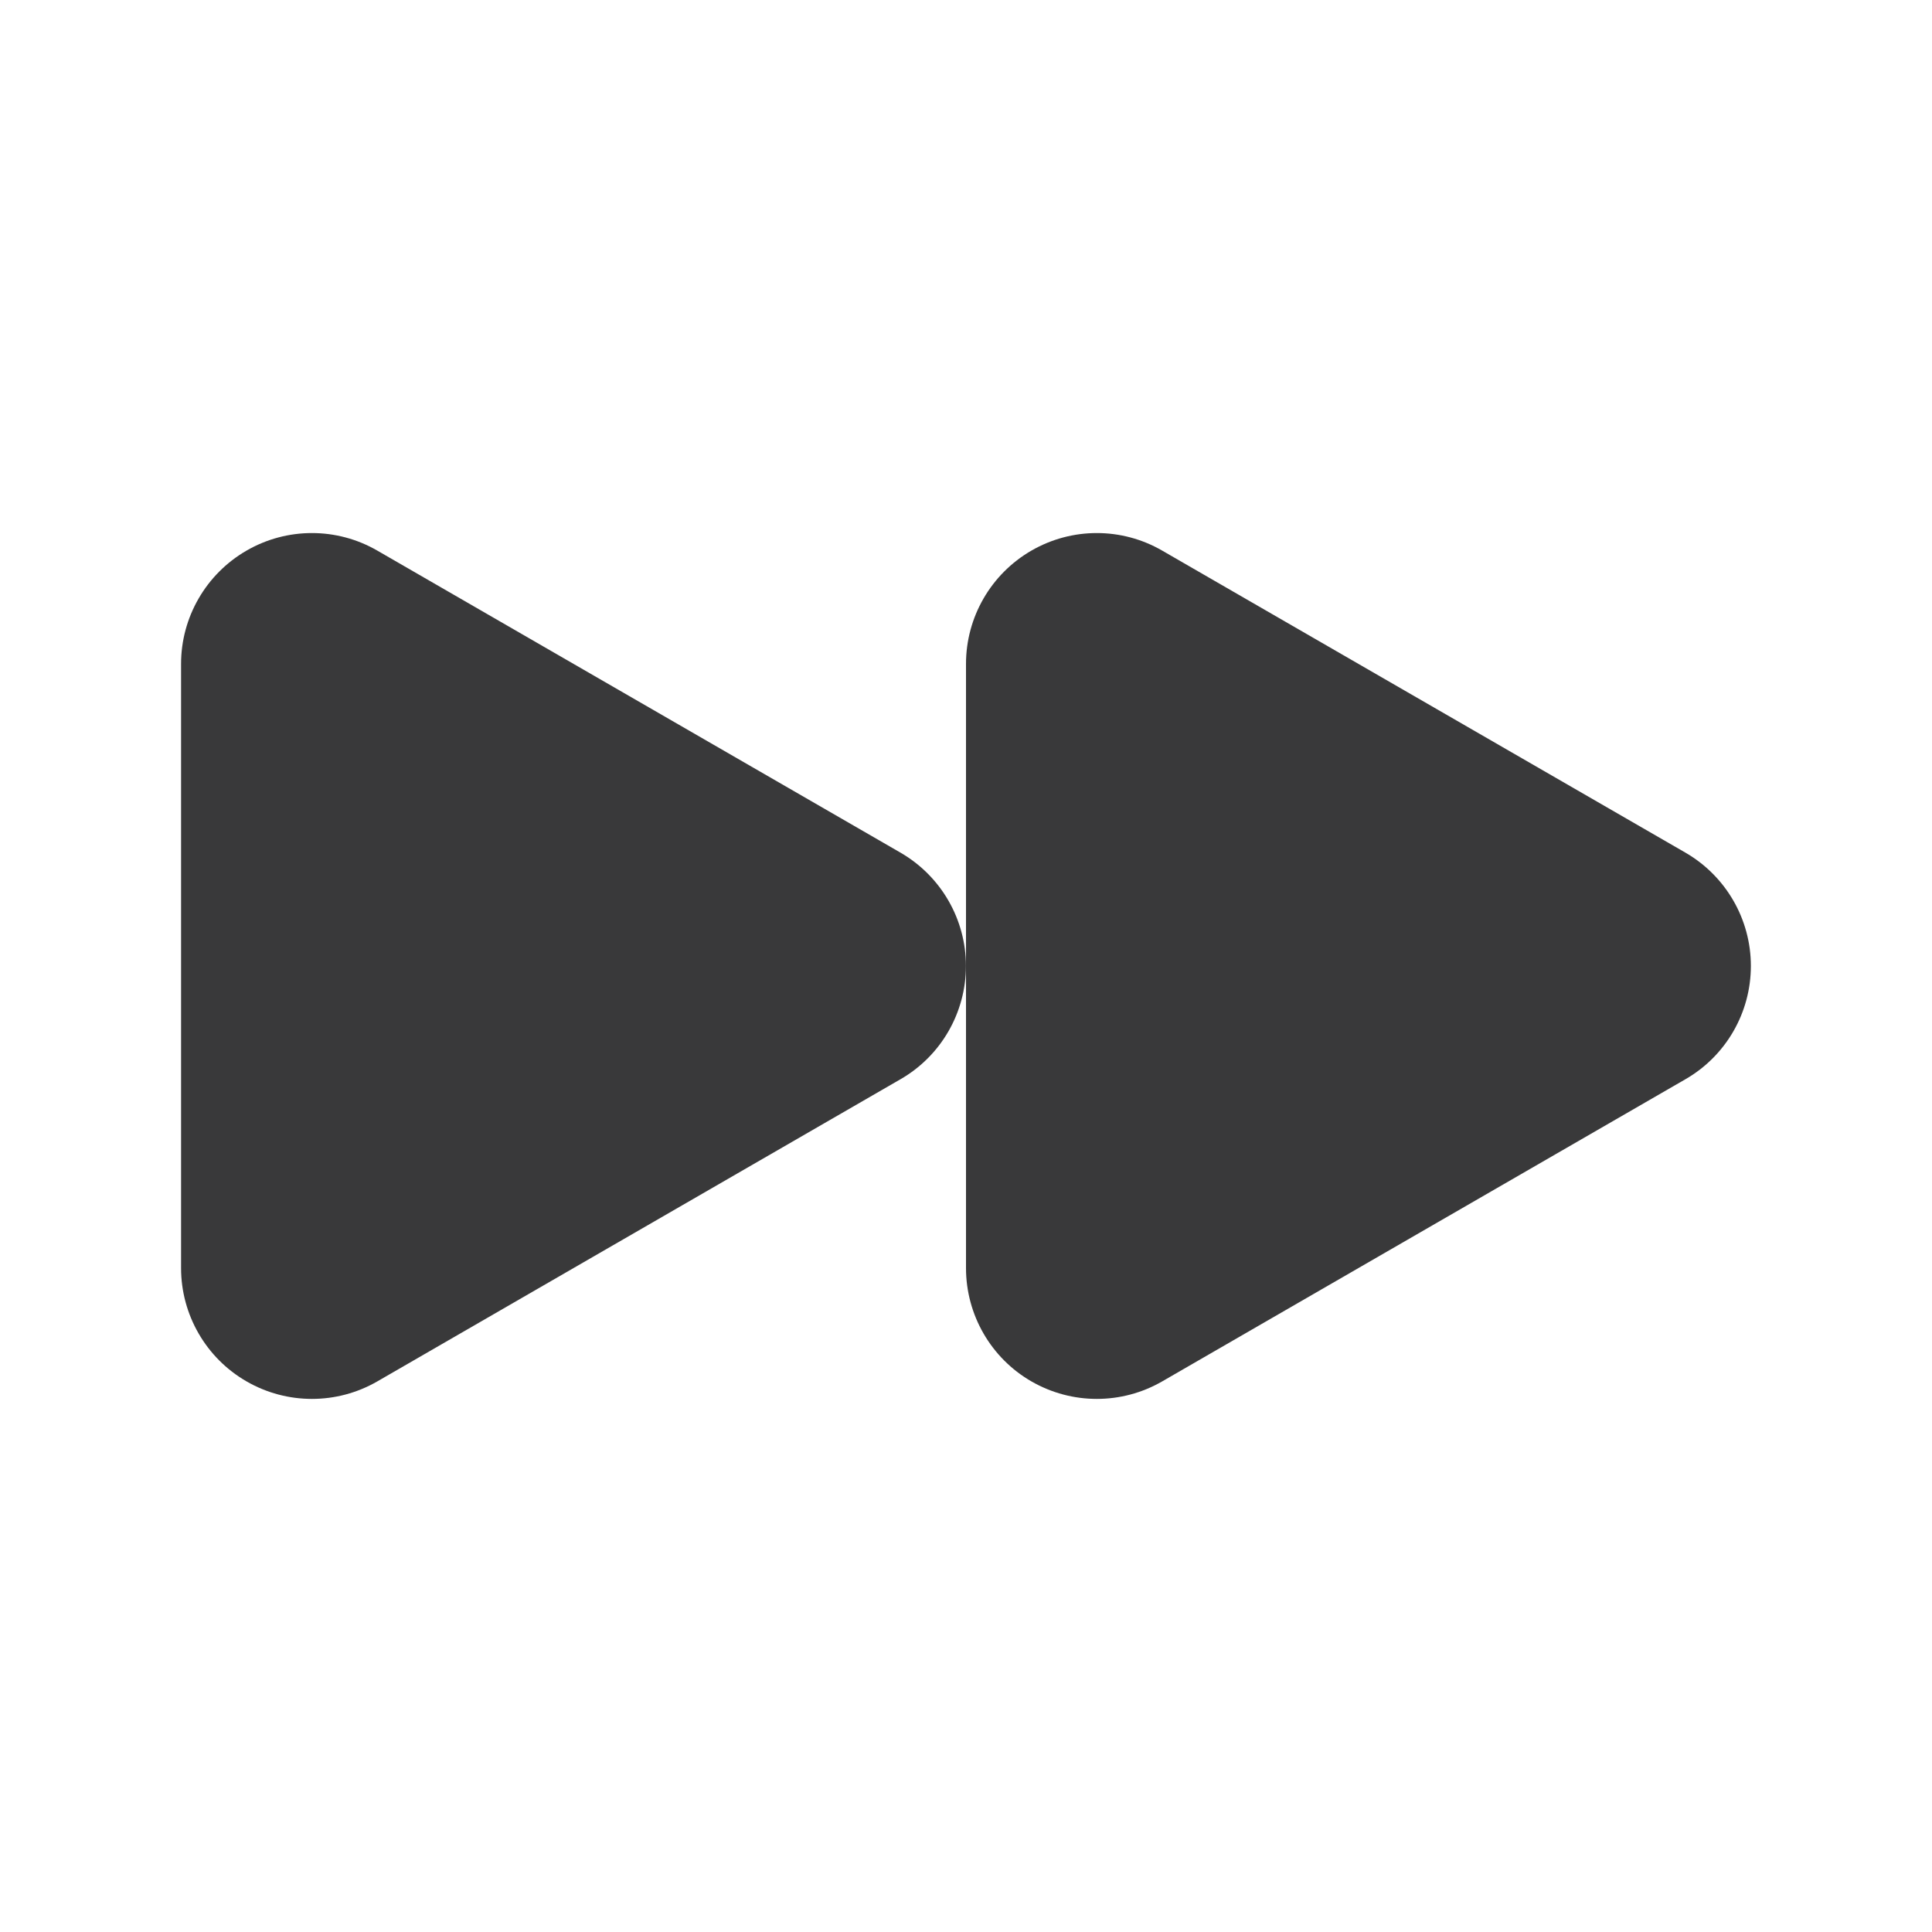 <svg xmlns="http://www.w3.org/2000/svg" width="32" height="32" viewBox="0 0 32 32">
  <path fill="#39393A" fill-rule="evenodd" d="M6.25,9.12 L14.916,14.123 C15.586,14.511 15.999,15.226 15.999,15.999 C15.999,16.773 15.586,17.489 14.916,17.875 L6.25,22.88 C5.58,23.267 4.753,23.267 4.083,22.88 C3.413,22.494 2.999,21.777 2.999,21.003 L2.999,10.996 C2.999,10.223 3.413,9.507 4.083,9.12 C4.753,8.732 5.58,8.732 6.25,9.12 Z M19.25,9.12 L27.917,14.123 C28.587,14.511 29,15.226 29,15.999 C29,16.773 28.587,17.489 27.917,17.875 L19.25,22.88 C18.58,23.267 17.754,23.267 17.083,22.88 C16.413,22.494 16,21.777 16,21.003 L16,10.996 C16,10.223 16.413,9.507 17.083,9.12 C17.754,8.732 18.58,8.732 19.25,9.12 Z"/>
</svg>
